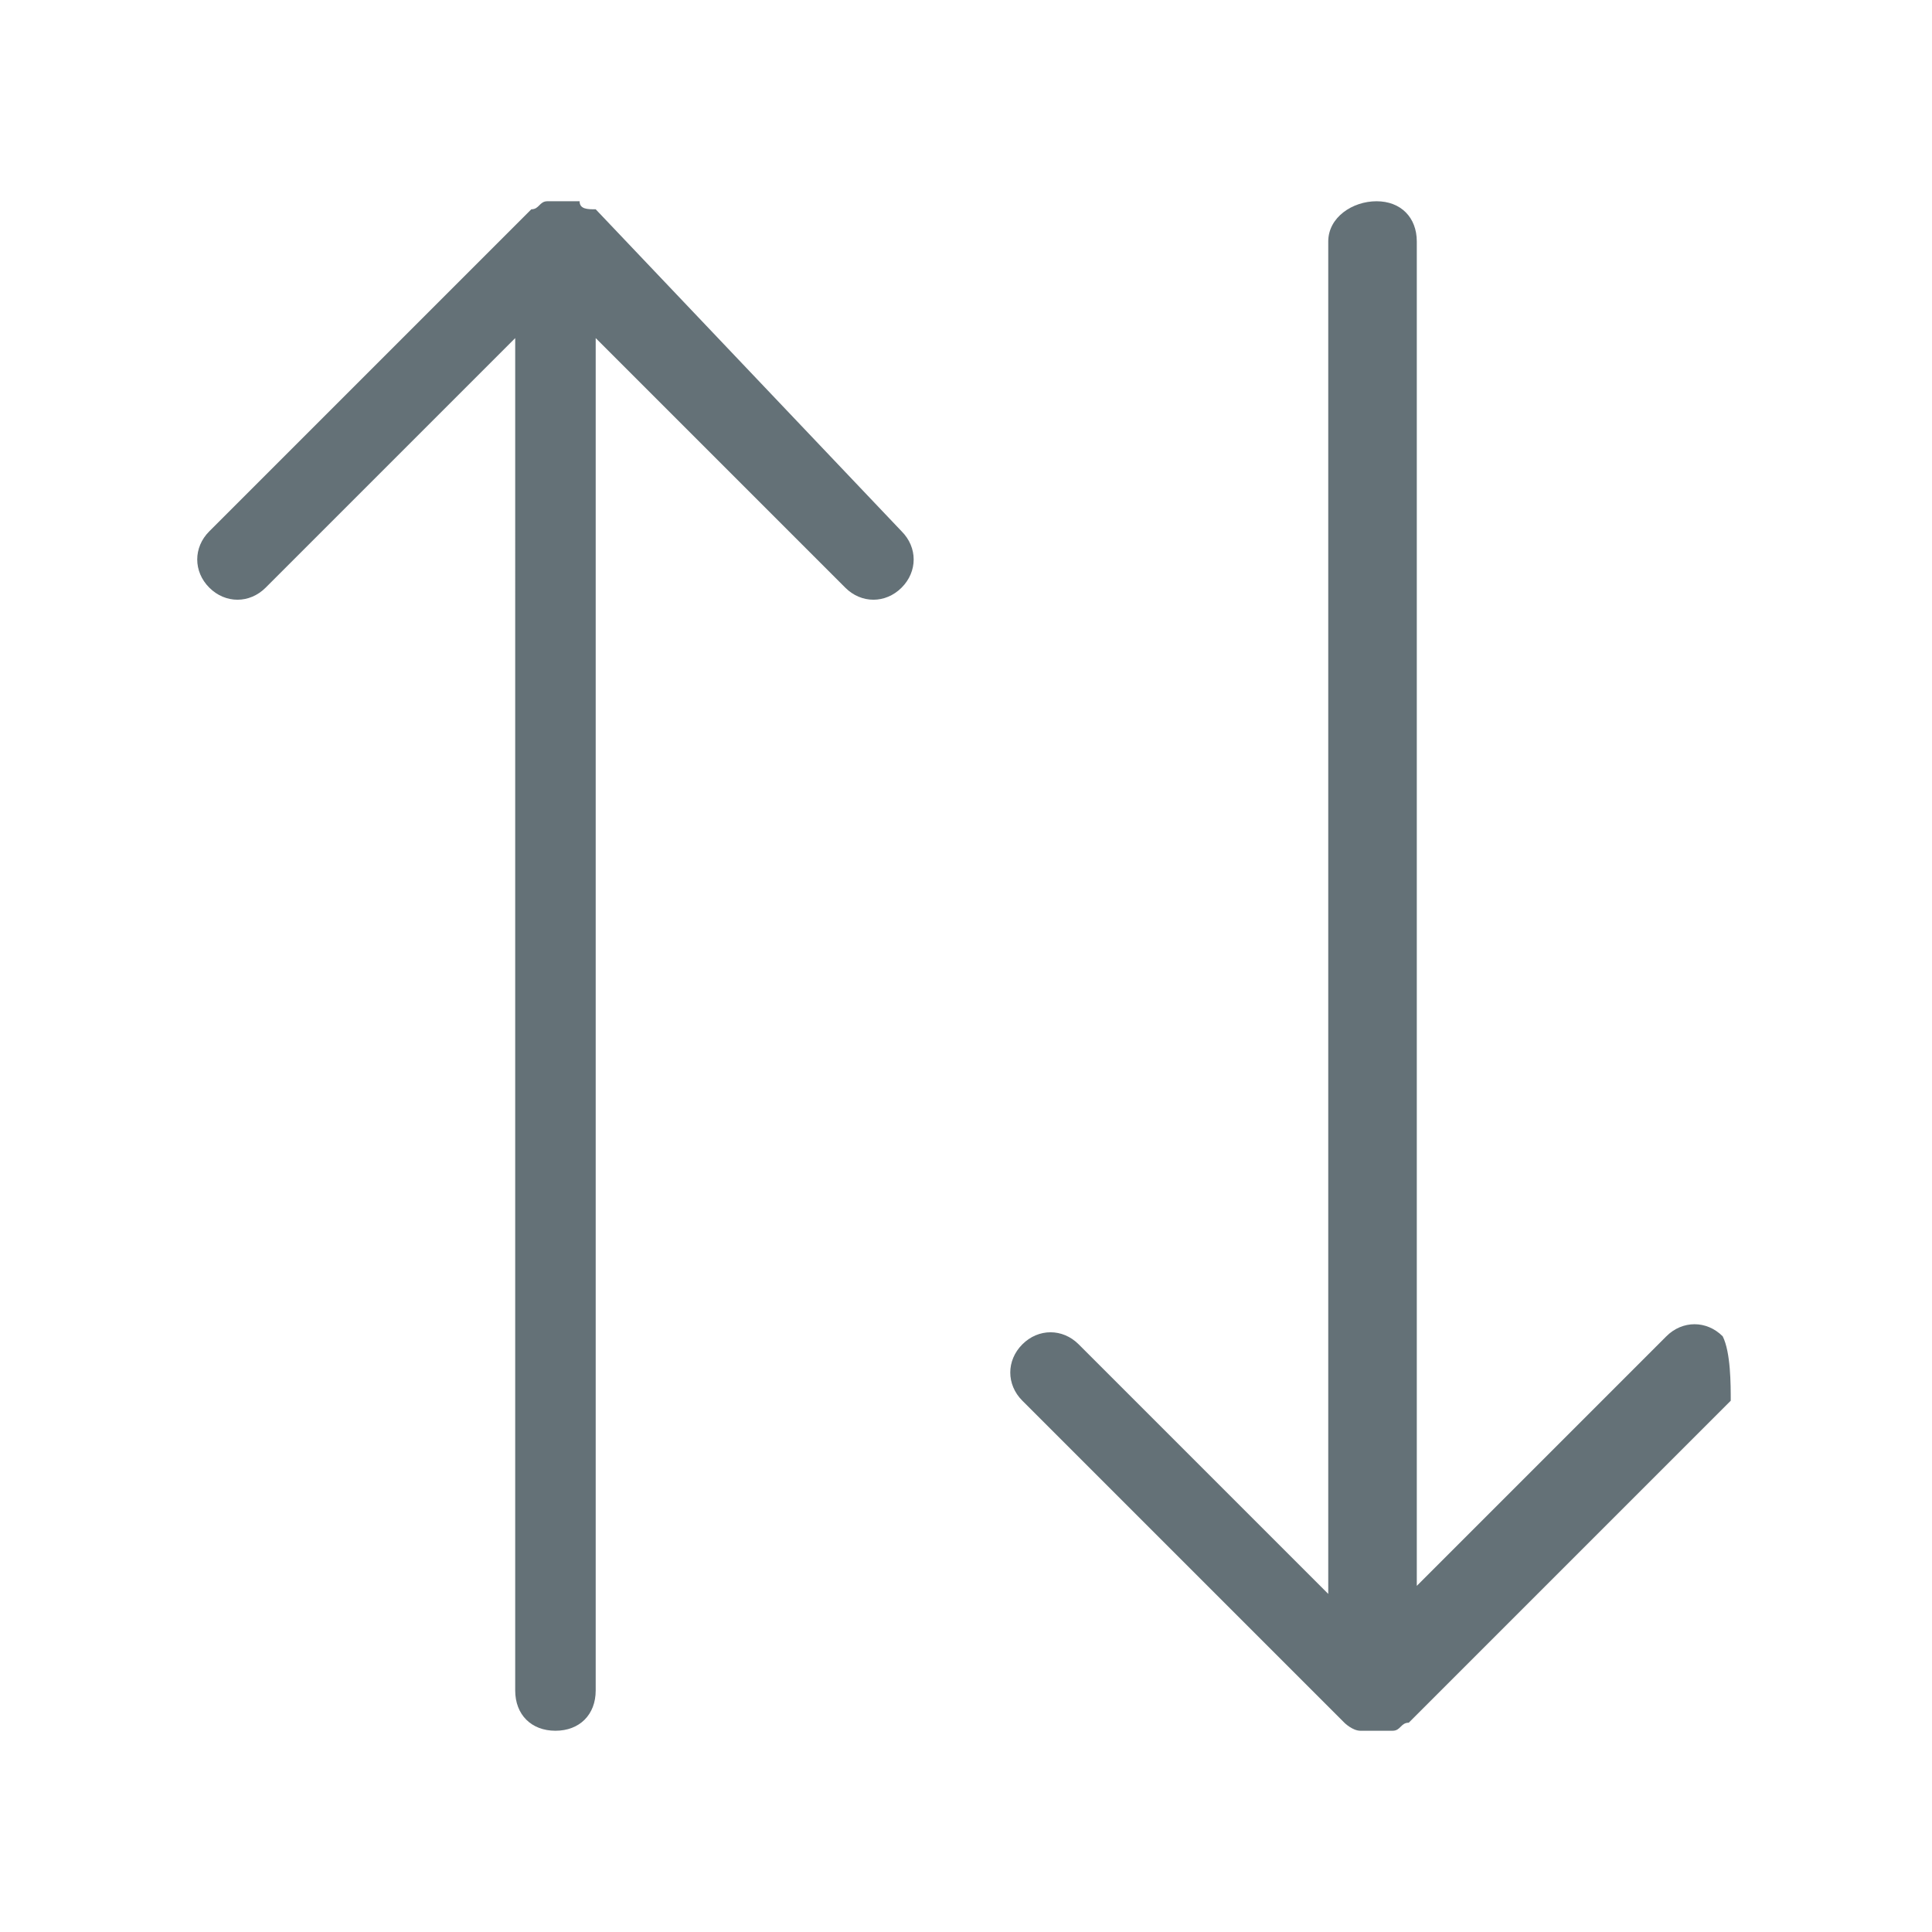 <?xml version="1.0" encoding="utf-8"?>
<!-- Generator: Adobe Illustrator 23.0.2, SVG Export Plug-In . SVG Version: 6.00 Build 0)  -->
<svg version="1.1" id="Capa_1" xmlns="http://www.w3.org/2000/svg" xmlns:xlink="http://www.w3.org/1999/xlink" x="0px" y="0px"
	 viewBox="0 0 24 24" style="enable-background:new 0 0 24 24;" xml:space="preserve">
<style type="text/css">
	.st0{fill:#647177;}
</style>
<g>
	<path class="st0" d="M21.4,16.6c-0.2-0.2-0.5-0.2-0.7,0l-3.1,3.1V3c0-0.3-0.2-0.5-0.5-0.5S16.5,2.7,16.5,3v16.8l-3.1-3.1
		c-0.2-0.2-0.5-0.2-0.7,0s-0.2,0.5,0,0.7l4,4c0,0,0,0,0,0c0,0,0,0,0,0c0,0,0,0,0,0c0,0,0.1,0.1,0.2,0.1c0.1,0,0.1,0,0.2,0
		c0,0,0,0,0,0c0,0,0,0,0,0c0,0,0,0,0,0s0,0,0,0c0,0,0,0,0,0c0,0,0,0,0,0c0.1,0,0.1,0,0.2,0c0.1,0,0.1-0.1,0.2-0.1c0,0,0,0,0,0
		c0,0,0,0,0,0c0,0,0,0,0,0l4-4C21.5,17.2,21.5,16.8,21.4,16.6z"/>
	<path class="st0" d="M7.4,2.6C7.4,2.6,7.3,2.6,7.4,2.6C7.3,2.6,7.3,2.6,7.4,2.6C7.3,2.6,7.2,2.6,7.2,2.5c-0.1,0-0.1,0-0.2,0
		c0,0,0,0,0,0c0,0,0,0,0,0h0c0,0,0,0,0,0h0c0,0,0,0,0,0c0,0,0,0,0,0c-0.1,0-0.1,0-0.2,0c-0.1,0-0.1,0.1-0.2,0.1c0,0,0,0,0,0
		c0,0,0,0,0,0l-4,4c-0.2,0.2-0.2,0.5,0,0.7s0.5,0.2,0.7,0l3.1-3.1V21c0,0.3,0.2,0.5,0.5,0.5s0.5-0.2,0.5-0.5V4.2l3.1,3.1
		c0.2,0.2,0.5,0.2,0.7,0s0.2-0.5,0-0.7L7.4,2.6z"/>
</g>
</svg>
